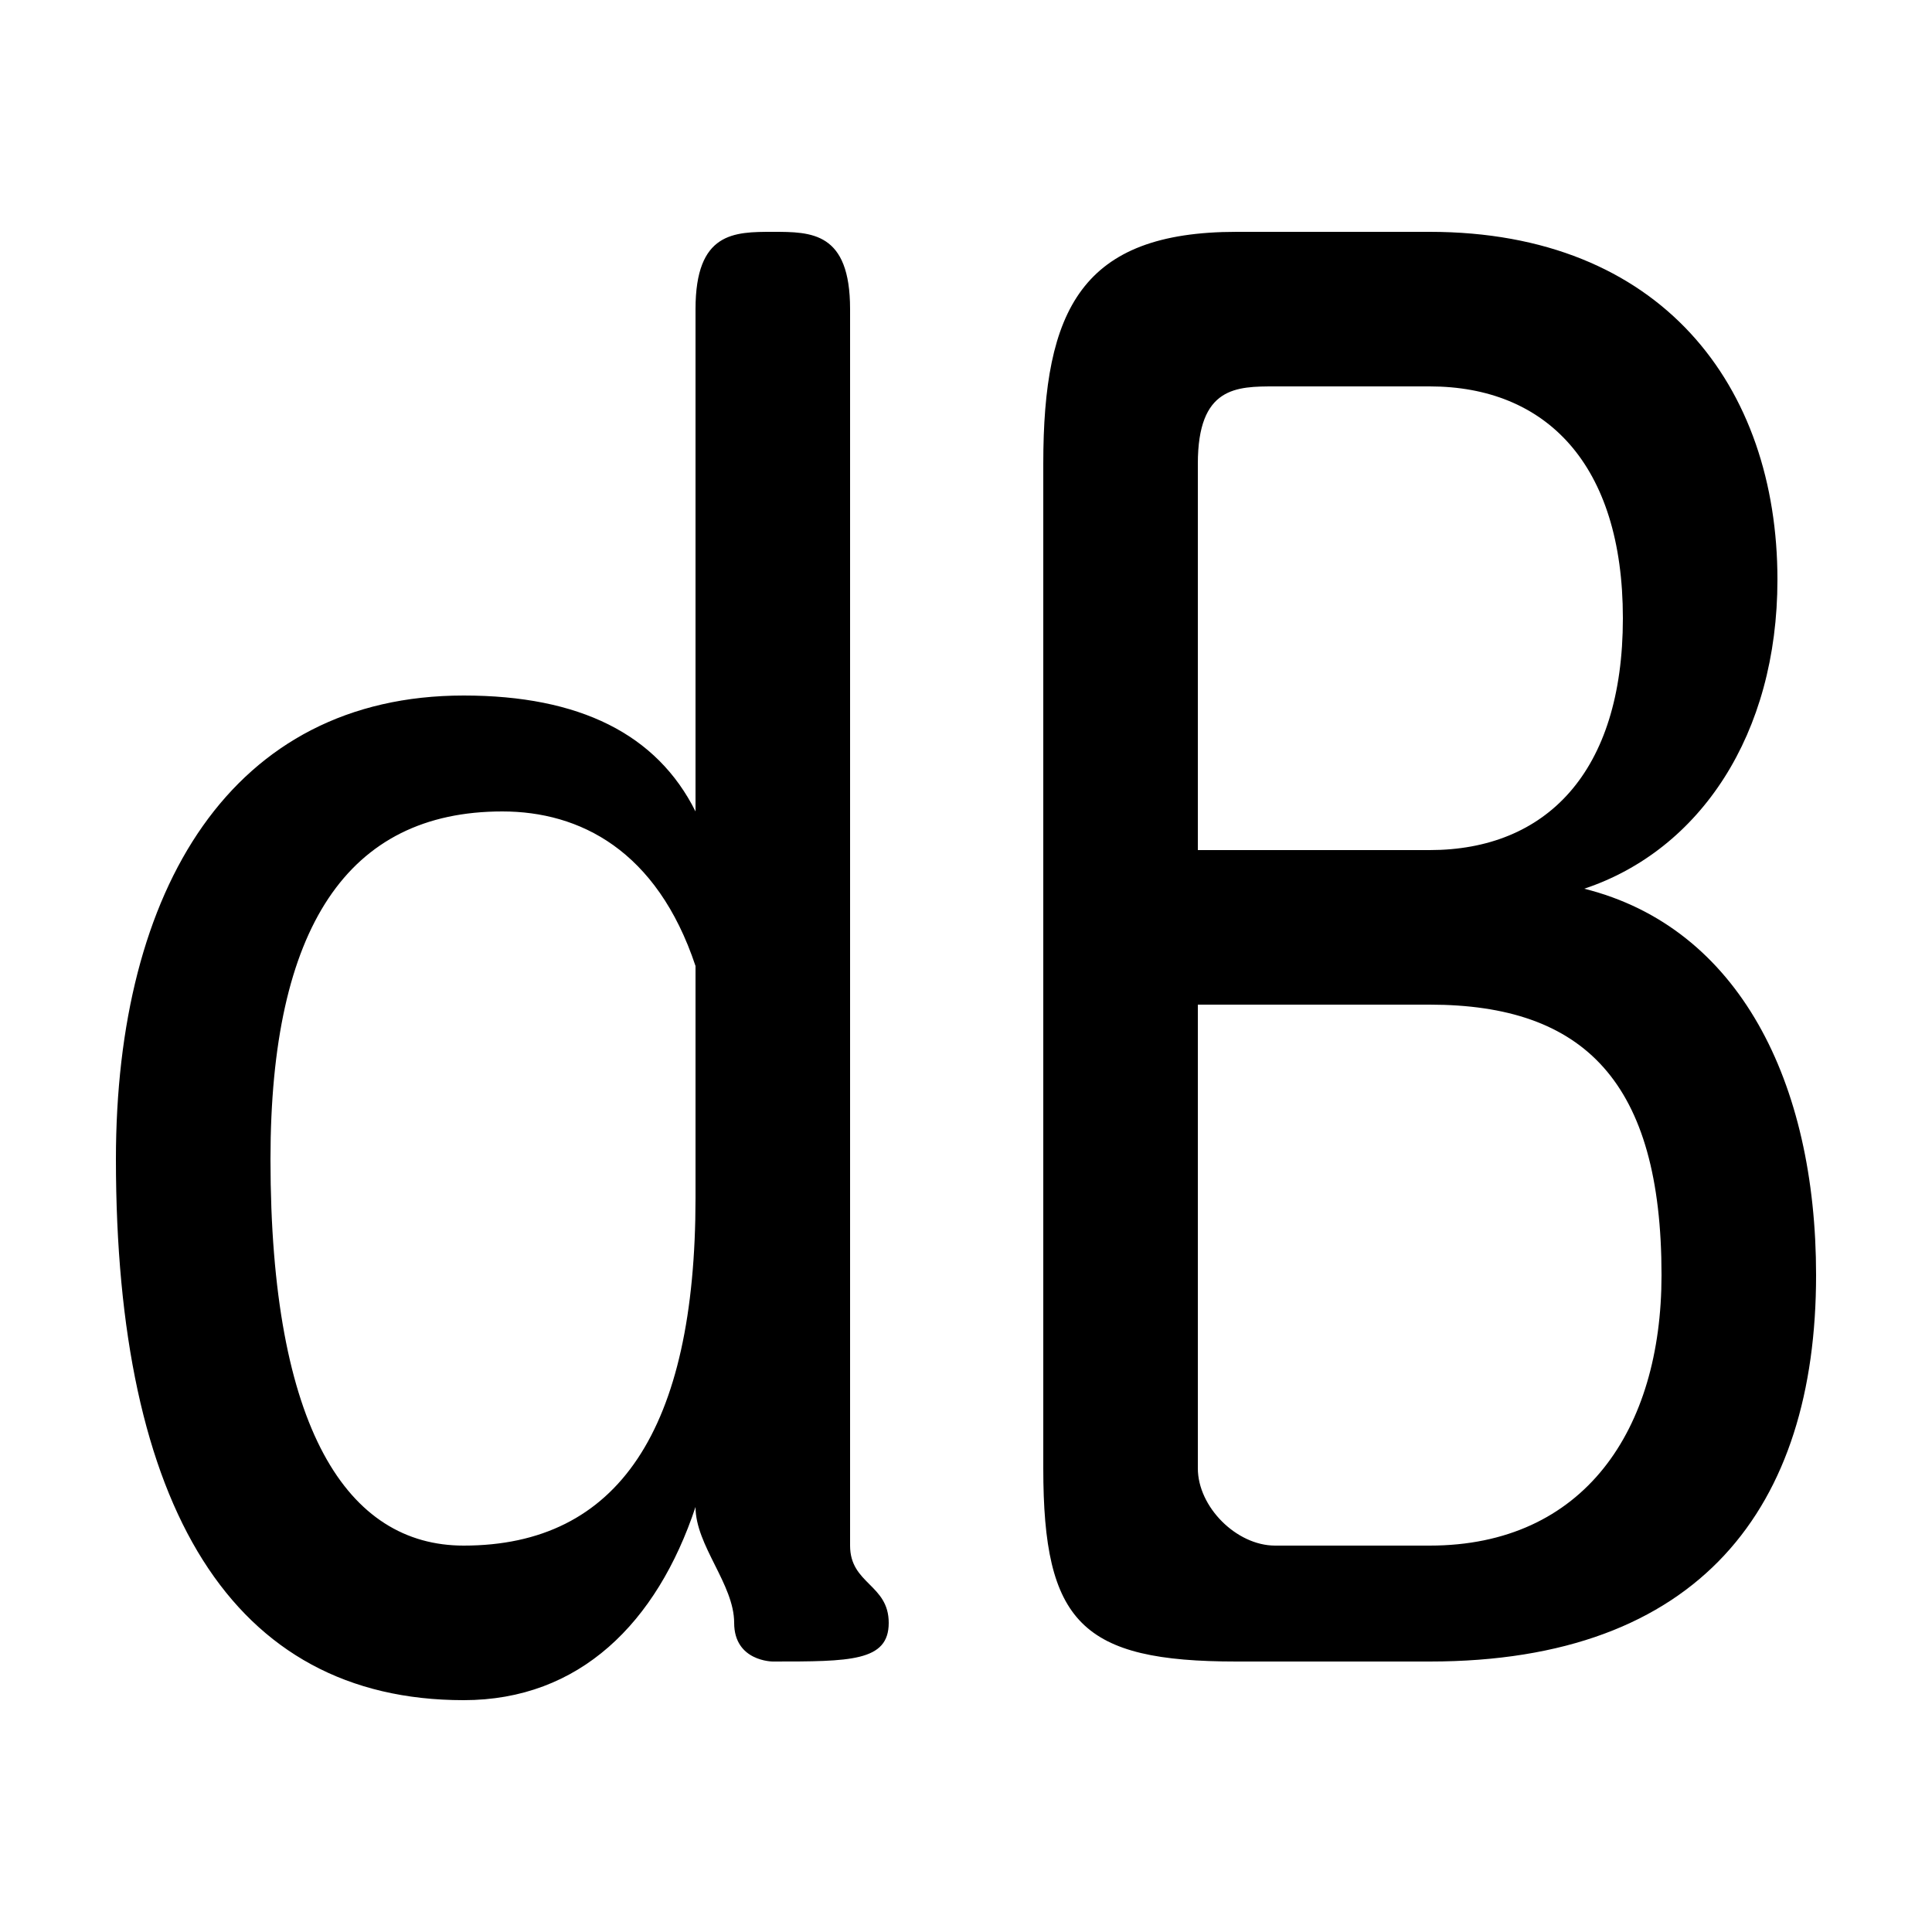 <svg xmlns="http://www.w3.org/2000/svg" viewBox="0 -44.0 50.0 50.0">
    <rect x="0" y="-44.0" width="50.0" height="50.0" fill="#808080" stroke="none"/>
    <g transform="scale(1, -1)">
        <!-- ボディの枠 -->
        <rect x="0" y="-6.0" width="50.0" height="50.0"
            stroke="white" fill="white"/>
        <!-- グリフ座標系の原点 -->
        <circle cx="0" cy="0" r="5" fill="white"/>
        <!-- グリフのアウトライン -->
        <g style="fill:black;stroke:#000000;stroke-width:0;stroke-linecap:round;stroke-linejoin:round;">
        <path d="M 22.0 36.0 C 22.0 38.0 21.0 38.0 20.0 38.0 C 19.0 38.0 18.0 38.0 18.0 36.0 L 18.0 23.0 C 17.0 25.0 15.0 26.0 12.0 26.0 C 6.0 26.0 3.0 21.0 3.0 14.0 C 3.0 5.0 6.0 0.0 12.0 0.0 C 15.0 0.0 17.0 2.0 18.0 5.0 C 18.0 4.0 19.0 3.0 19.0 2.0 C 19.0 1.0 20.0 1.0 20.0 1.0 C 22.0 1.0 23.0 1.0 23.0 2.0 C 23.0 3.0 22.0 3.0 22.0 4.0 C 22.0 5.0 22.0 7.0 22.0 11.0 Z M 18.0 13.0 C 18.0 7.0 16.0 4.0 12.0 4.0 C 9.0 4.0 7.0 7.0 7.0 14.0 C 7.0 20.0 9.0 23.0 13.0 23.0 C 15.0 23.0 17.0 22.0 18.0 19.0 Z M 37.0 1.0 C 44.0 1.0 47.0 5.0 47.0 11.0 C 47.0 16.0 45.0 20.0 41.0 21.0 C 44.0 22.0 46.0 25.0 46.0 29.0 C 46.0 34.0 43.0 38.0 37.0 38.0 L 32.0 38.0 C 28.0 38.0 27.0 36.0 27.0 32.0 L 27.0 6.0 C 27.0 2.0 28.0 1.0 32.0 1.0 Z M 33.0 4.0 C 32.0 4.0 31.0 5.0 31.0 6.0 L 31.0 18.0 L 37.0 18.0 C 41.0 18.0 43.0 16.0 43.0 11.0 C 43.0 7.0 41.0 4.0 37.0 4.0 Z M 31.0 22.0 L 31.0 32.0 C 31.0 34.0 32.0 34.0 33.0 34.0 L 37.0 34.0 C 40.0 34.0 42.0 32.0 42.0 28.0 C 42.0 24.0 40.0 22.0 37.0 22.0 Z"/>
    </g>
    </g>
</svg>
